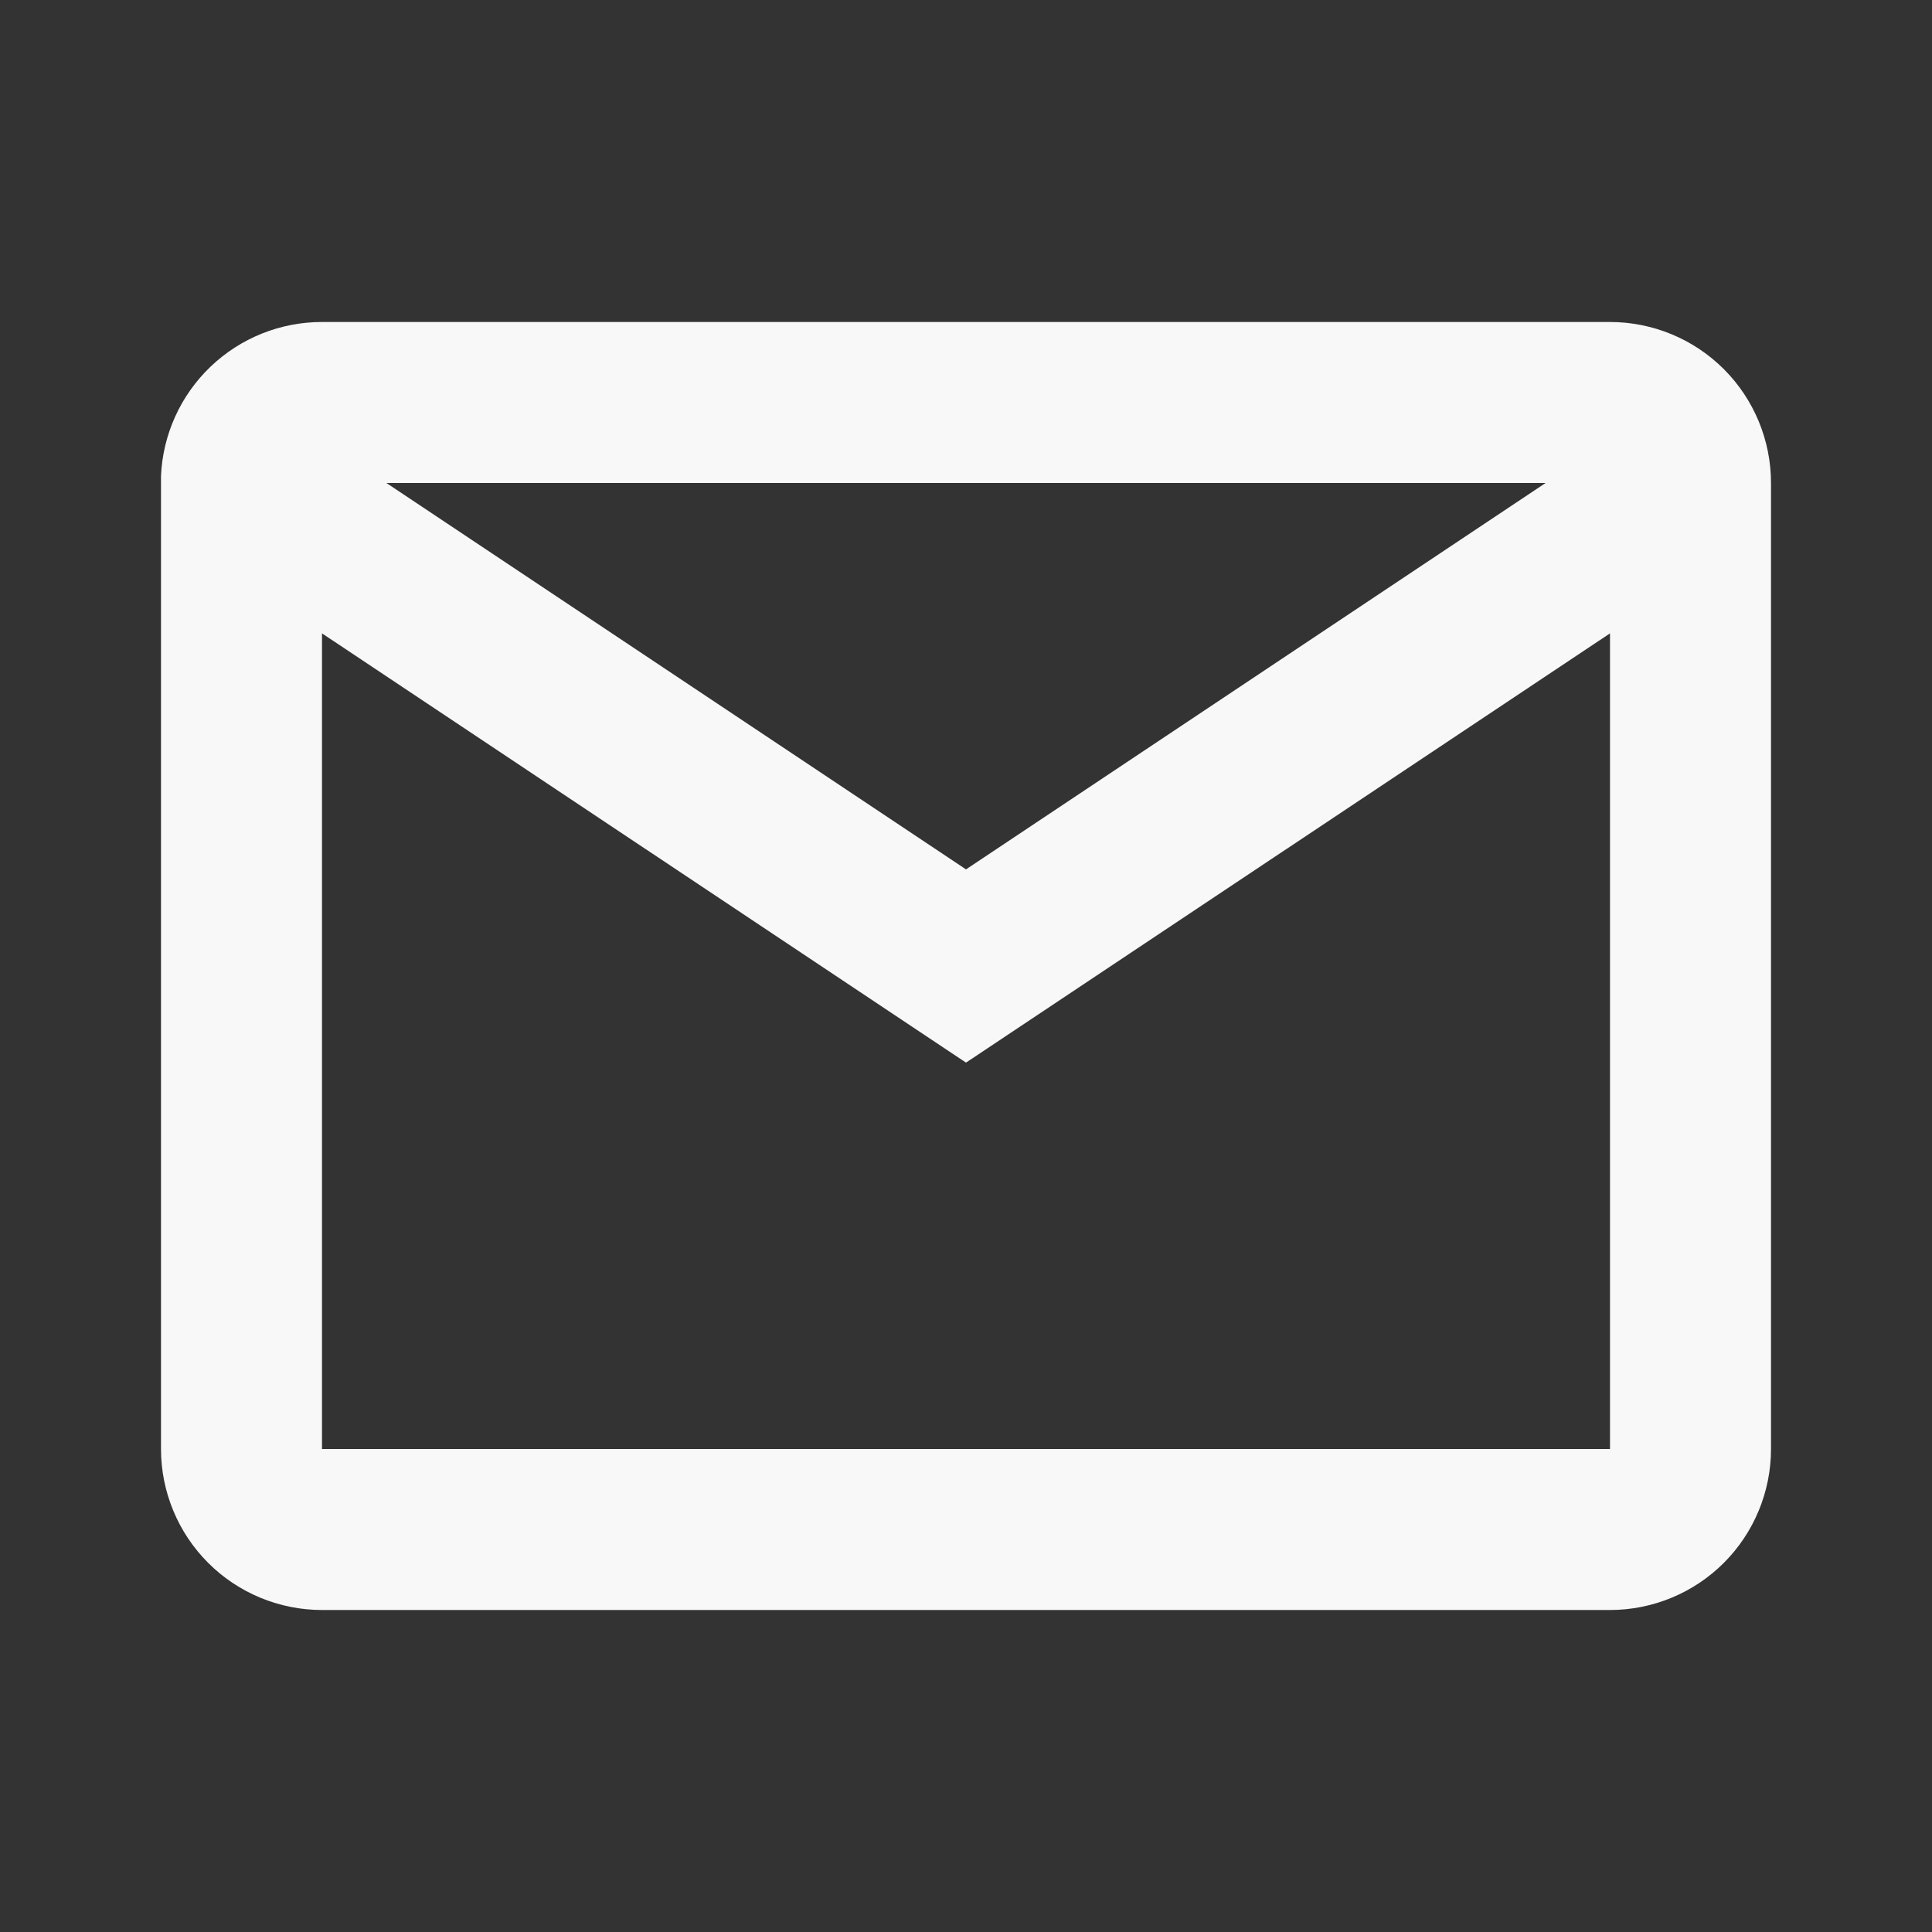 <svg width="42" height="42" viewBox="0 0 42 42" fill="none" xmlns="http://www.w3.org/2000/svg">
<rect x="0" y="0" width="42" height="42" fill="#333333" stroke="none"/>
<path d="M35 35H7C6.072 35 5.181 34.631 4.525 33.975C3.869 33.319 3.5 32.428 3.5 31.5V10.348C3.539 9.446 3.925 8.595 4.577 7.971C5.23 7.347 6.098 6.999 7 7H35C35.928 7 36.819 7.369 37.475 8.025C38.131 8.681 38.5 9.572 38.5 10.5V31.5C38.5 32.428 38.131 33.319 37.475 33.975C36.819 34.631 35.928 35 35 35ZM7 13.769V31.5H35V13.769L21 23.1L7 13.769ZM8.4 10.5L21 18.9L33.6 10.5H8.4Z" fill="#F8F8F8"/>
</svg>
